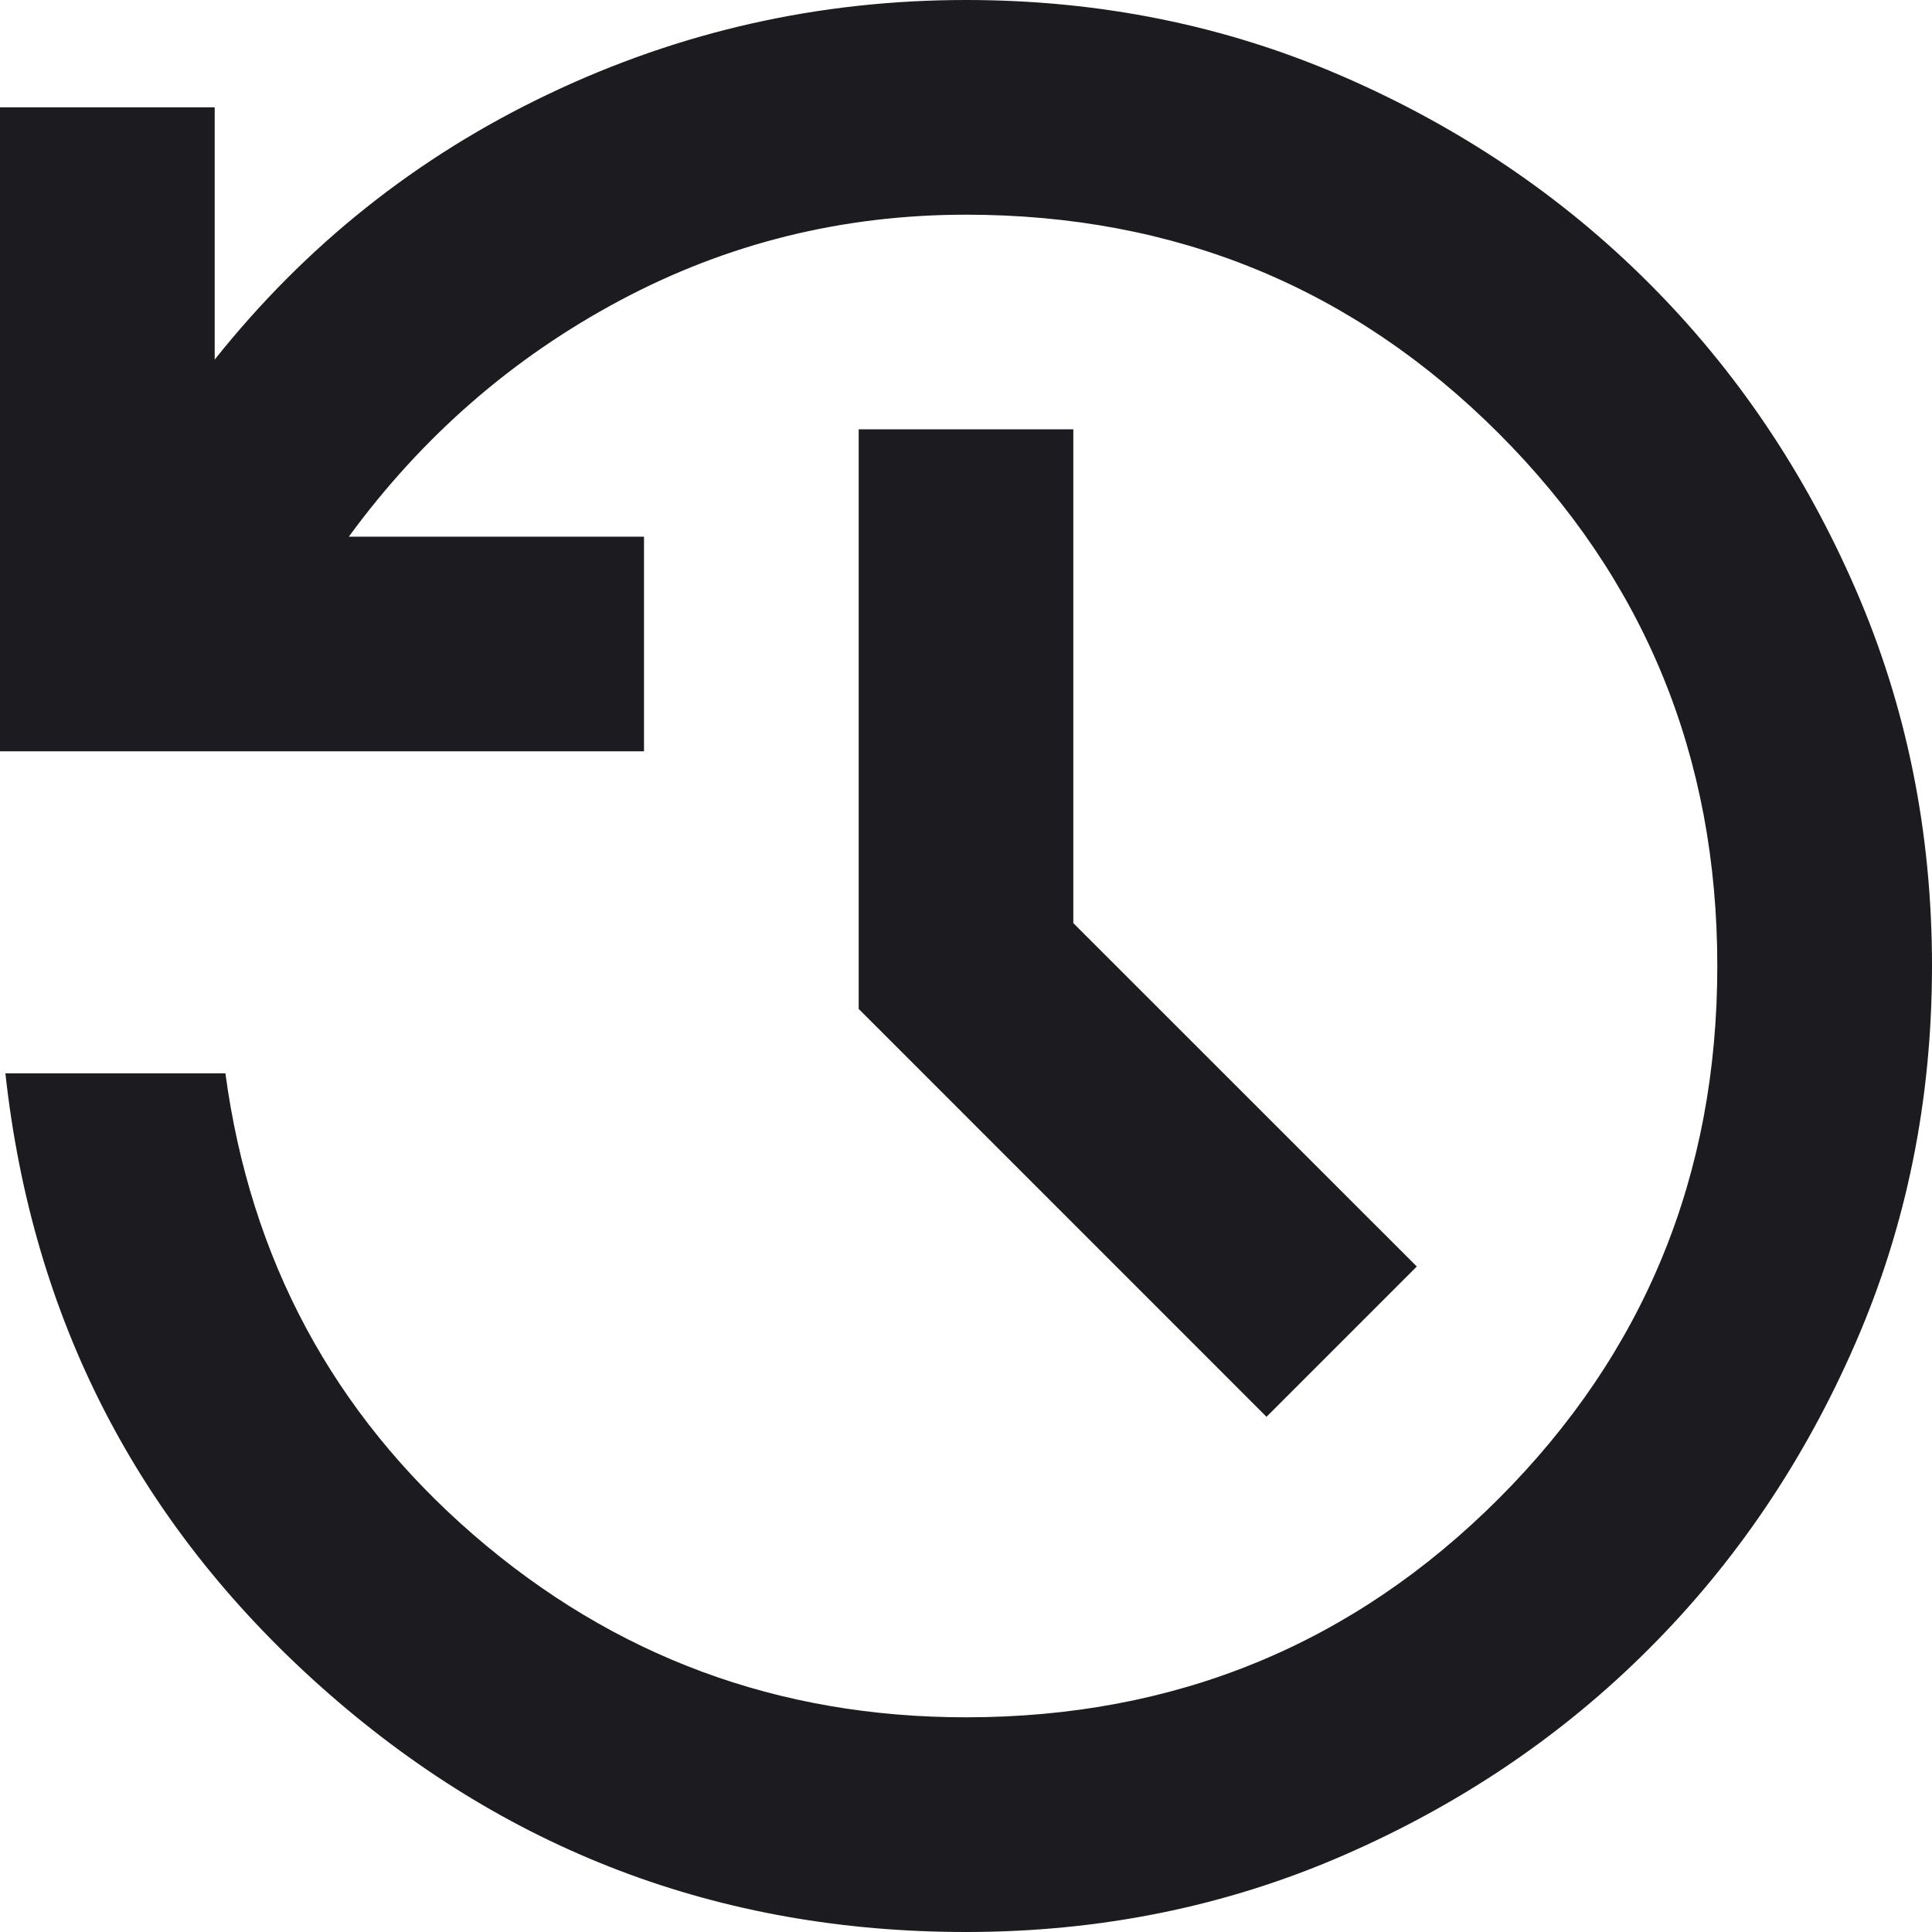 <svg width="24" height="24" viewBox="0 0 24 24" fill="none" xmlns="http://www.w3.org/2000/svg">
<path d="M12 24C8.933 24 6.261 22.983 3.983 20.95C1.706 18.917 0.4 16.378 0.067 13.333H2.8C3.111 15.644 4.139 17.556 5.883 19.067C7.628 20.578 9.667 21.333 12 21.333C14.6 21.333 16.806 20.428 18.617 18.617C20.428 16.806 21.333 14.6 21.333 12C21.333 9.4 20.428 7.194 18.617 5.383C16.806 3.572 14.6 2.667 12 2.667C10.467 2.667 9.033 3.022 7.7 3.733C6.367 4.444 5.244 5.422 4.333 6.667H8V9.333H0V1.333H2.667V4.467C3.8 3.044 5.183 1.944 6.817 1.167C8.45 0.389 10.178 0 12 0C13.667 0 15.228 0.317 16.683 0.95C18.139 1.583 19.406 2.439 20.483 3.517C21.561 4.594 22.417 5.861 23.05 7.317C23.683 8.772 24 10.333 24 12C24 13.667 23.683 15.228 23.05 16.683C22.417 18.139 21.561 19.406 20.483 20.483C19.406 21.561 18.139 22.417 16.683 23.05C15.228 23.683 13.667 24 12 24ZM15.733 17.6L10.667 12.533V5.333H13.333V11.467L17.6 15.733L15.733 17.6Z" fill="#1C1B1F"/>
</svg>

